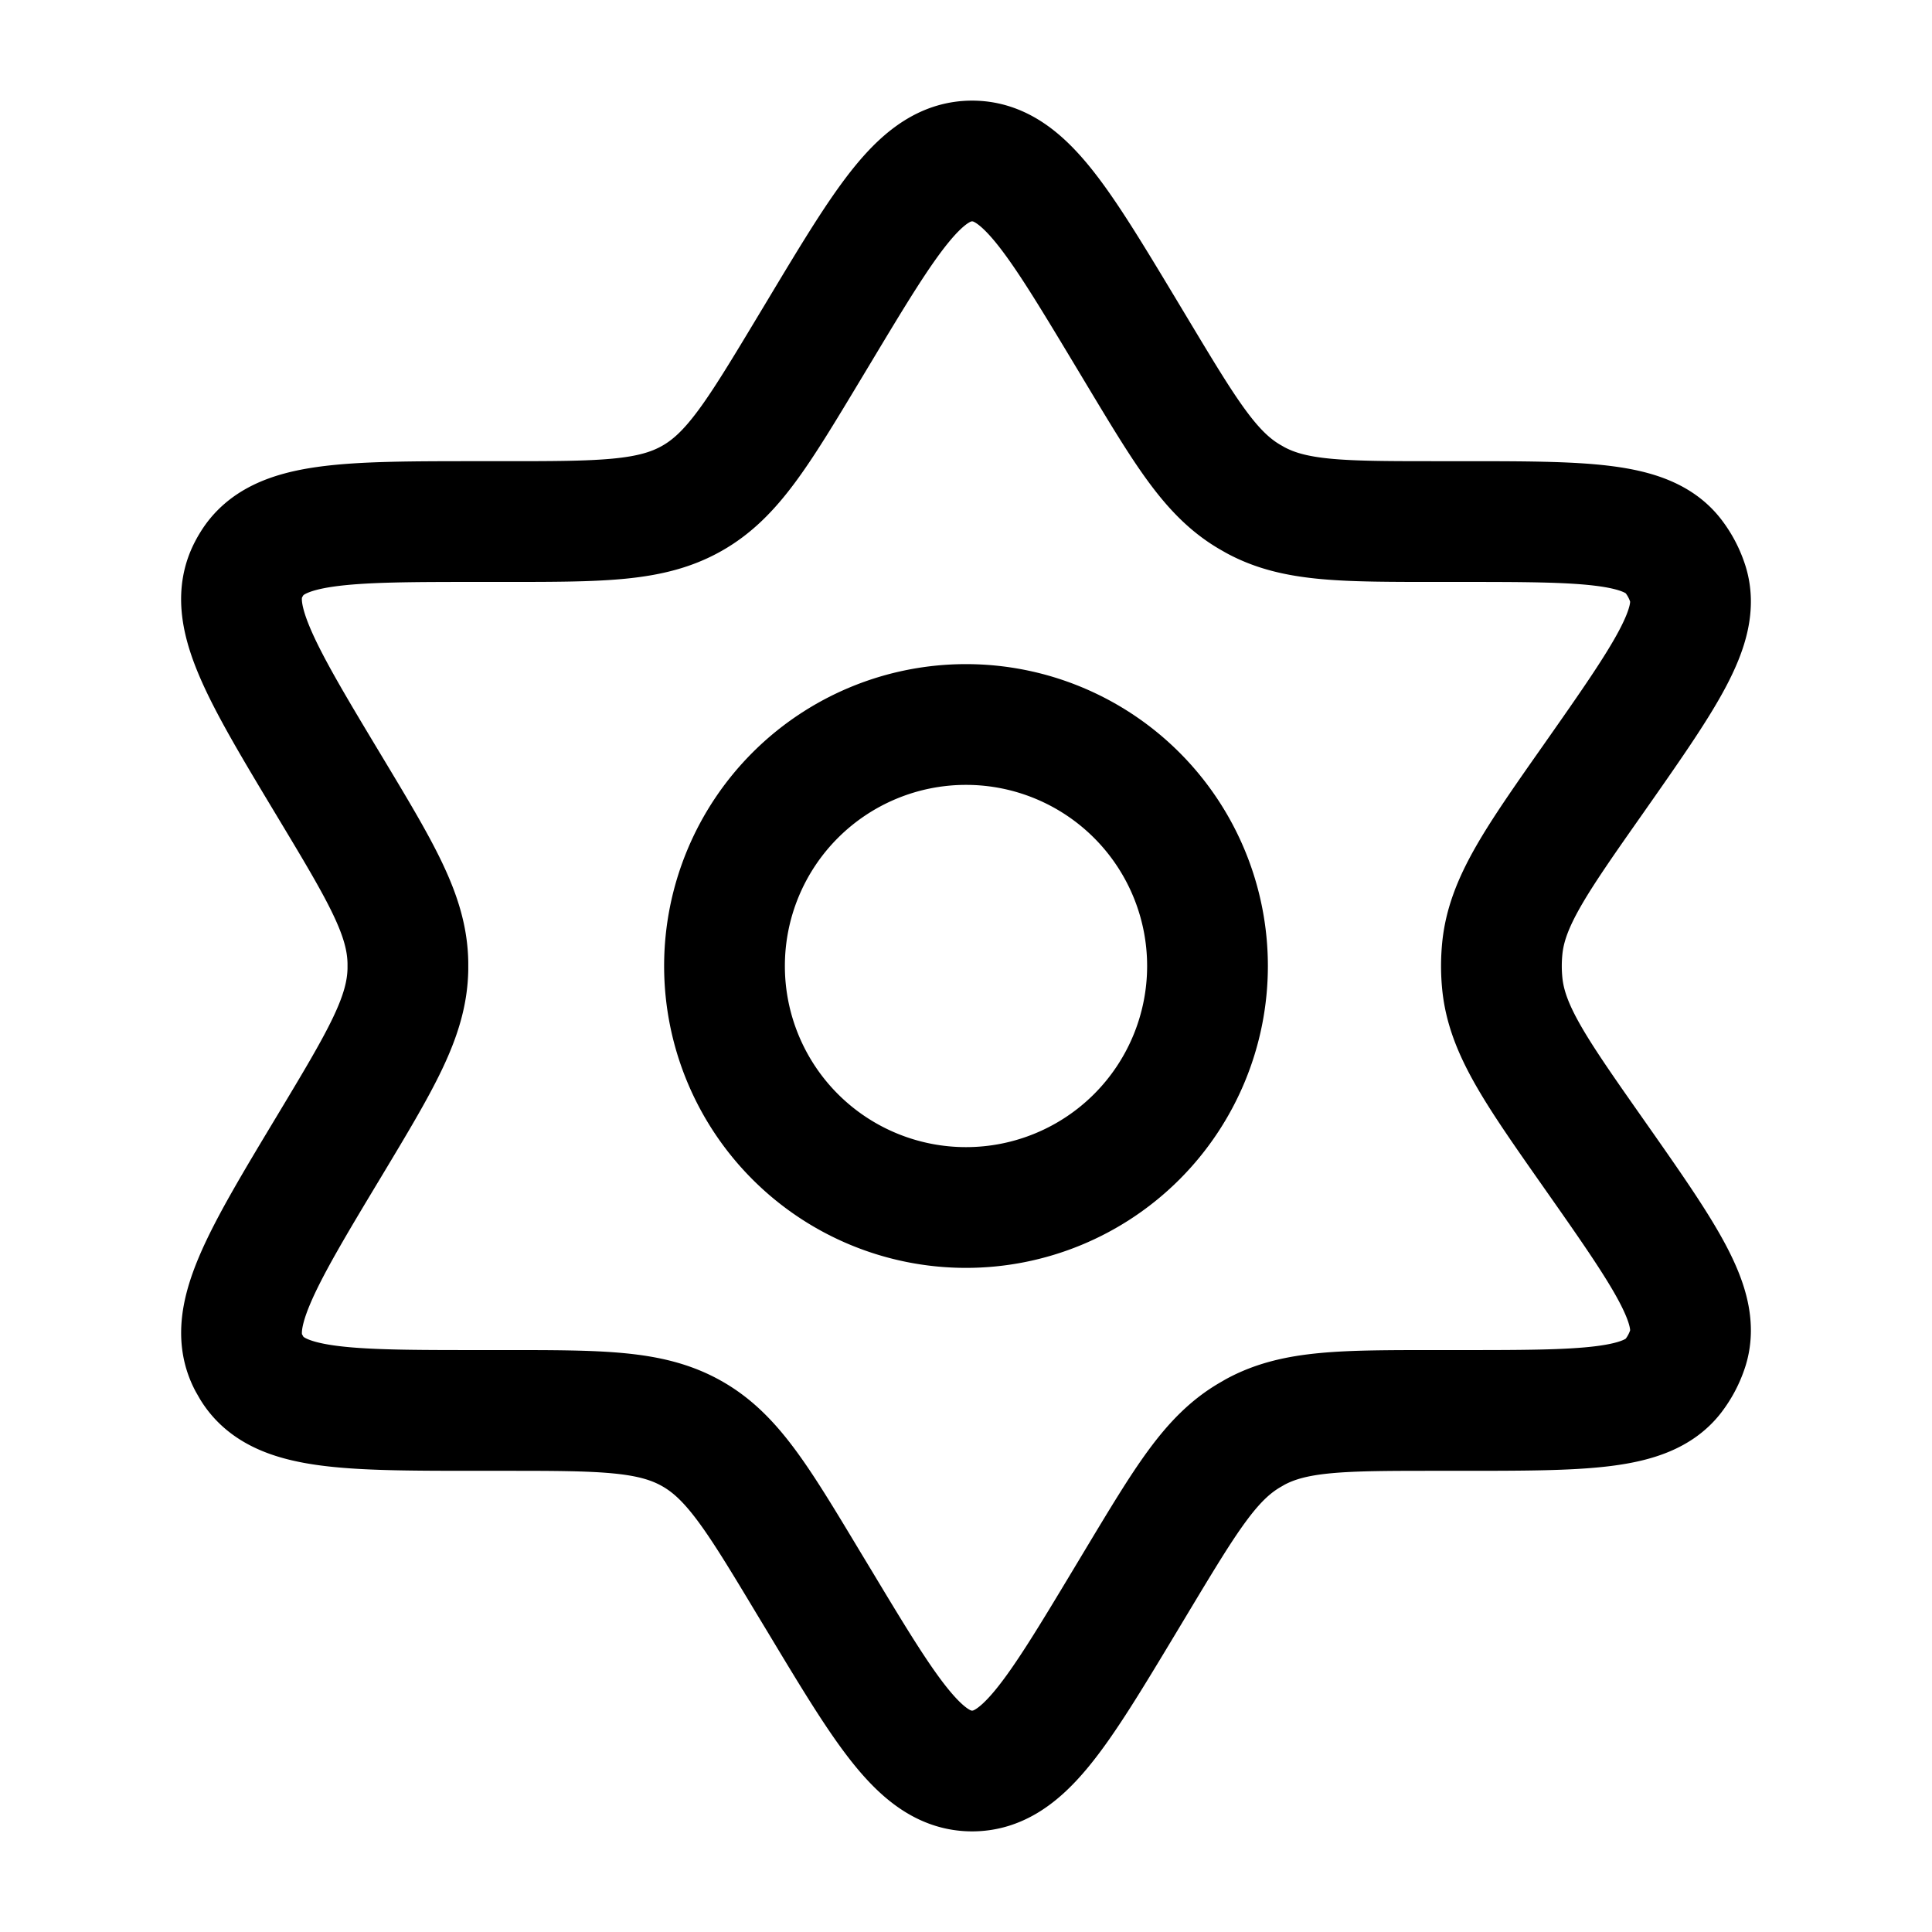 <svg xmlns="http://www.w3.org/2000/svg" width="1em" height="1em" viewBox="0 0 24 24"><g fill="none" stroke="currentColor" stroke-linecap="round" stroke-linejoin="round" stroke-width="1.5" color="currentColor"><path d="M10.178 4.114C11.025 2.704 11.449 2 12.076 2s1.05.705 1.898 2.114l.155.258c.607 1.01.911 1.516 1.395 1.8l.07.04c.493.267 1.084.267 2.265.267h.27c1.55 0 2.326 0 2.658.43q.12.156.18.344c.163.519-.282 1.152-1.171 2.42c-.718 1.022-1.077 1.534-1.134 2.109a2.2 2.2 0 0 0 0 .436c.057.575.416 1.087 1.134 2.11c.889 1.267 1.334 1.9 1.171 2.419q-.06.187-.18.344c-.332.43-1.107.43-2.657.43h-.271c-1.181 0-1.772 0-2.266.267l-.069.04c-.484.284-.787.79-1.395 1.8l-.155.258C13.126 21.296 12.703 22 12.076 22s-1.05-.705-1.898-2.114l-.133-.22c-.63-1.048-.945-1.572-1.452-1.858c-.508-.287-1.12-.287-2.344-.287h-.291c-1.671 0-2.507 0-2.83-.526l-.04-.07c-.285-.547.144-1.262 1.004-2.691c.643-1.07.964-1.604.975-2.193v-.082c-.01-.59-.332-1.124-.975-2.193c-.86-1.43-1.29-2.144-1.004-2.692q.018-.035.04-.07c.323-.525 1.159-.525 2.83-.525h.291c1.224 0 1.836 0 2.344-.287c.507-.286.822-.81 1.452-1.857z"/><path d="M15 12a3 3 0 1 1-6 0a3 3 0 0 1 6 0"/></g></svg>